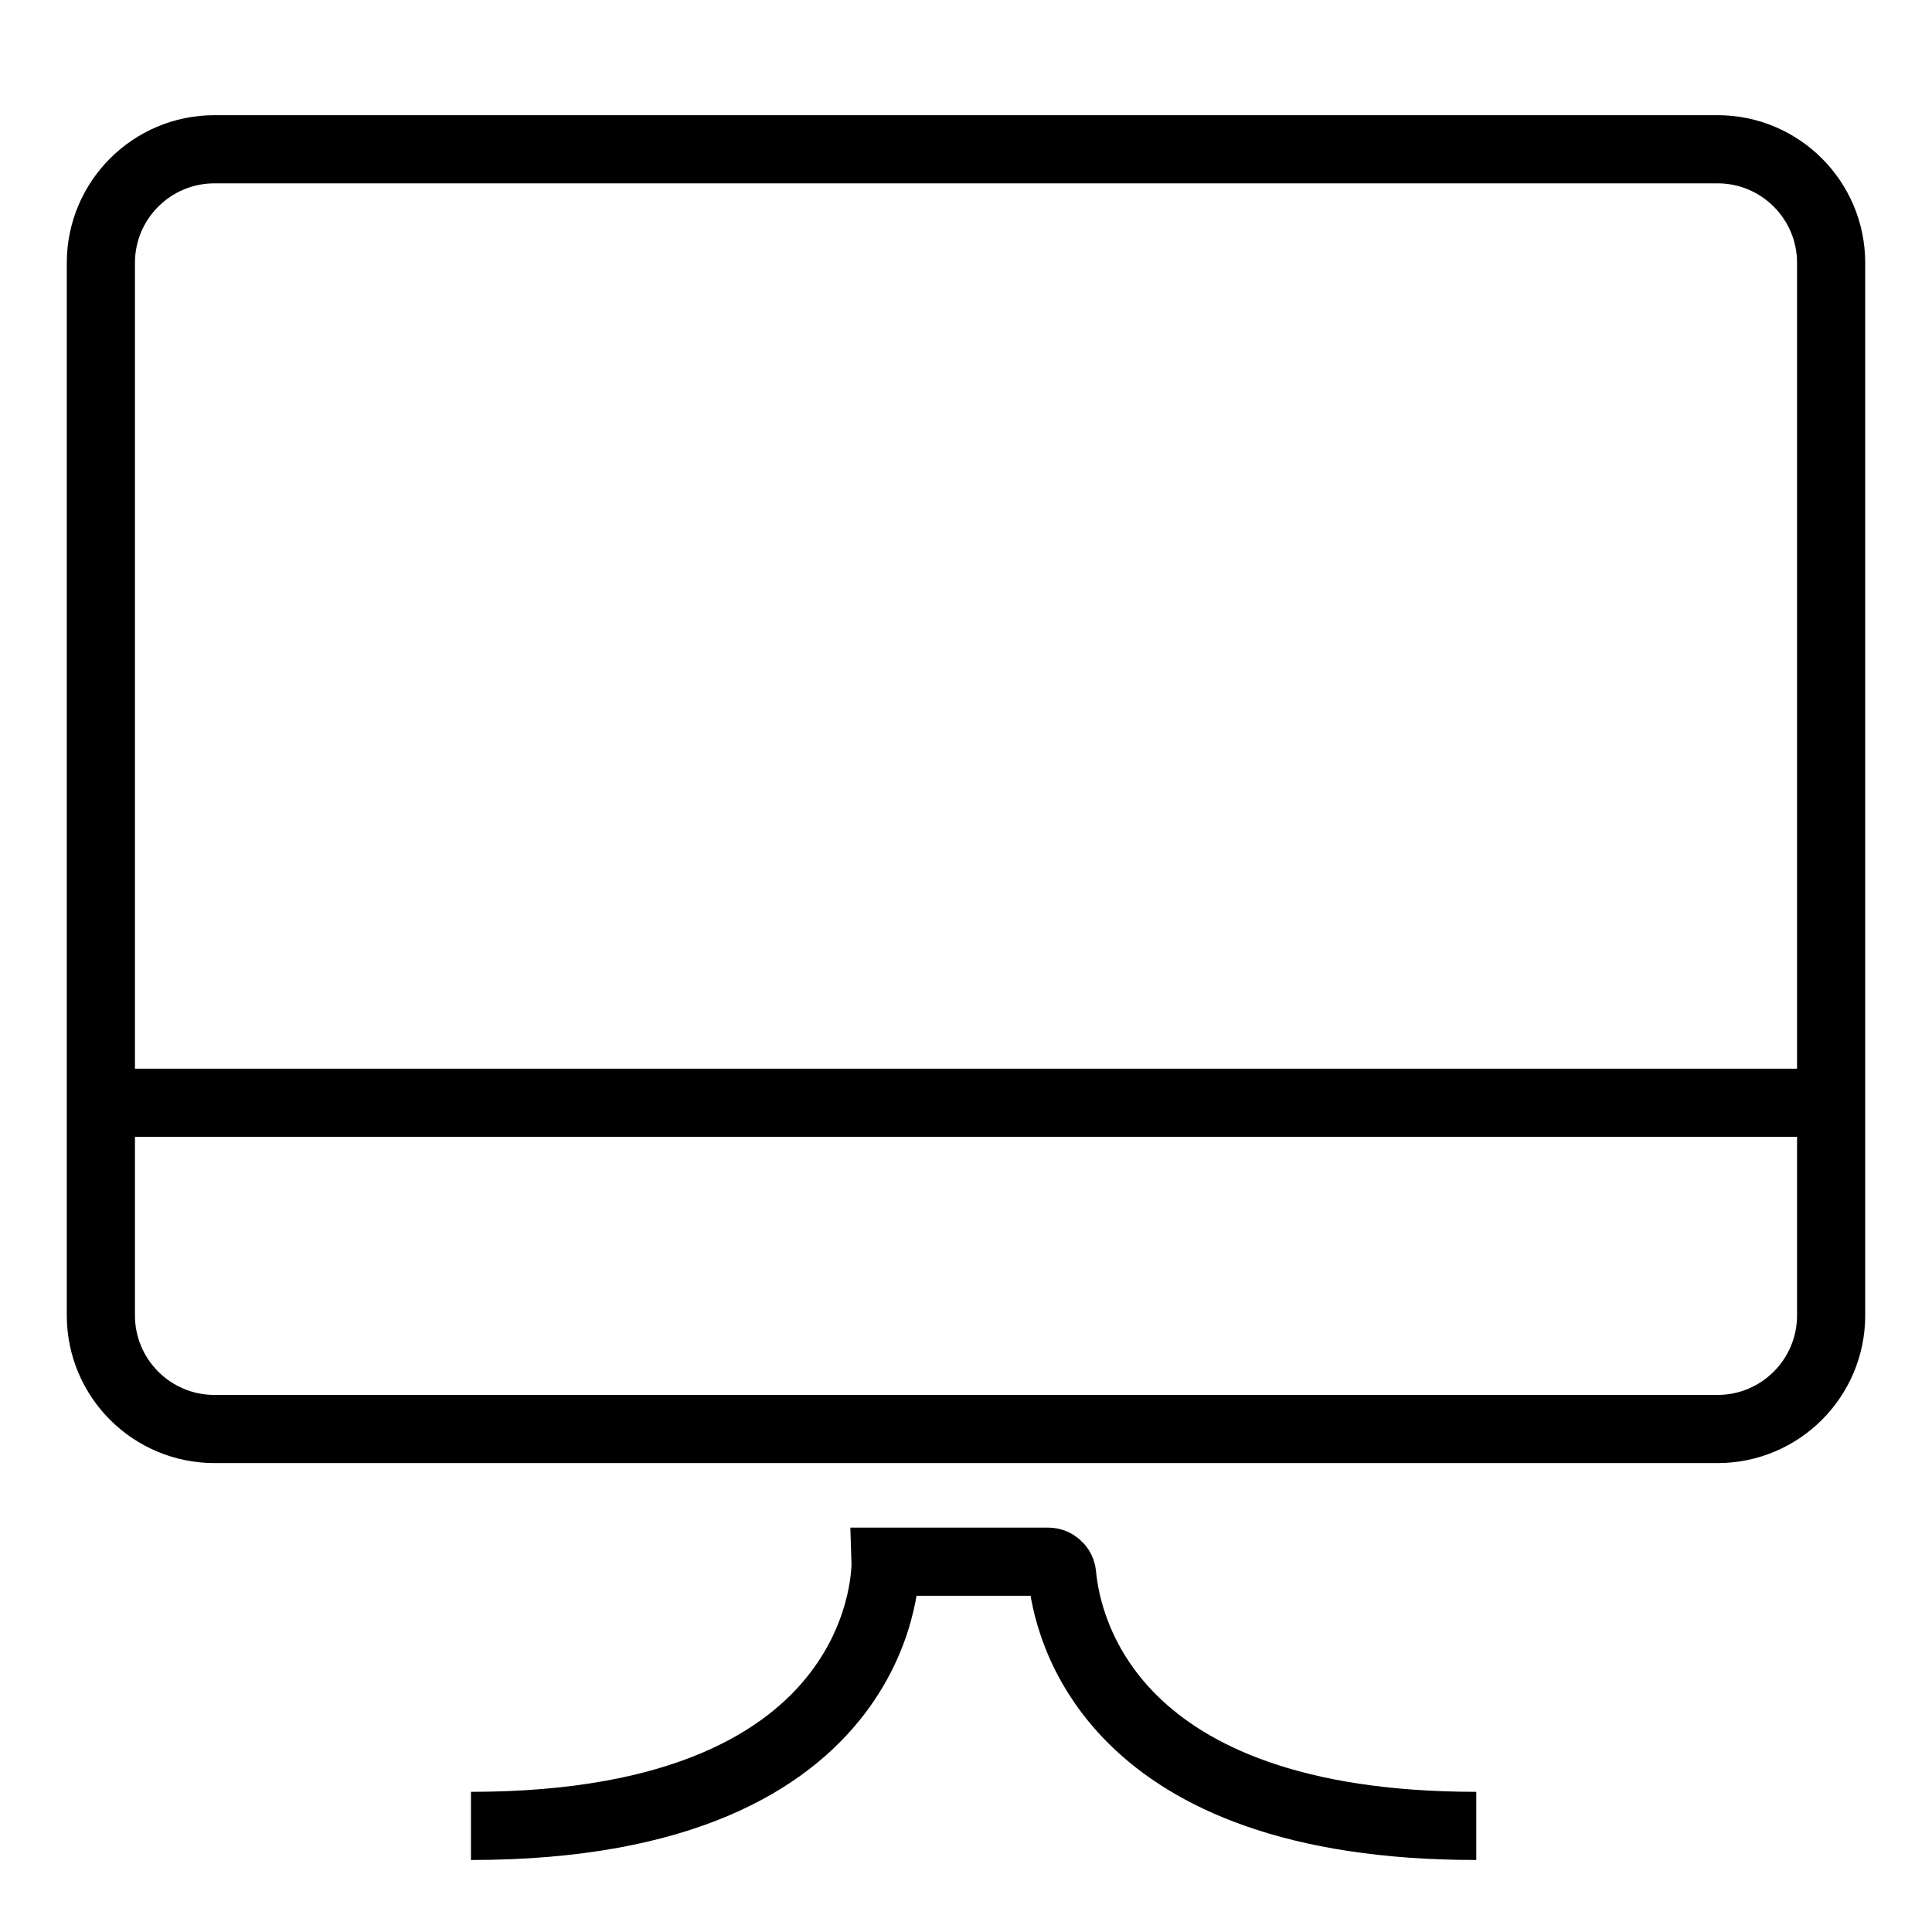 <?xml version="1.0" encoding="utf-8"?>
<!-- Generator: Adobe Illustrator 23.0.2, SVG Export Plug-In . SVG Version: 6.00 Build 0)  -->
<svg version="1.1" id="Laag_1" xmlns="http://www.w3.org/2000/svg" xmlns:xlink="http://www.w3.org/1999/xlink" x="0px" y="0px"
	 viewBox="0 0 85.04 85.04" style="enable-background:new 0 0 85.04 85.04;" xml:space="preserve">
<style type="text/css">
	.st0{fill:none;stroke:#000000;stroke-width:3;stroke-miterlimit:10;}
</style>
<path class="st0" d="M75.6,6.57H9.44c-2.76,0-5,2.24-5,5v20.9v1.38V57.9c0,2.76,2.24,5,5,5H75.6c2.76,0,5-2.24,5-5V37v-1.38V11.57
	C80.6,8.81,78.36,6.57,75.6,6.57z"/>
<path class="st0" d="M64.98,80.37c-16.17,0-18.02-8.75-18.23-11.07c-0.03-0.32-0.3-0.56-0.62-0.56h-7.15c0,0,0.39,11.63-18.25,11.63
	"/>
<line class="st0" x1="4.44" y1="48.54" x2="80.6" y2="48.54"/>
</svg>
